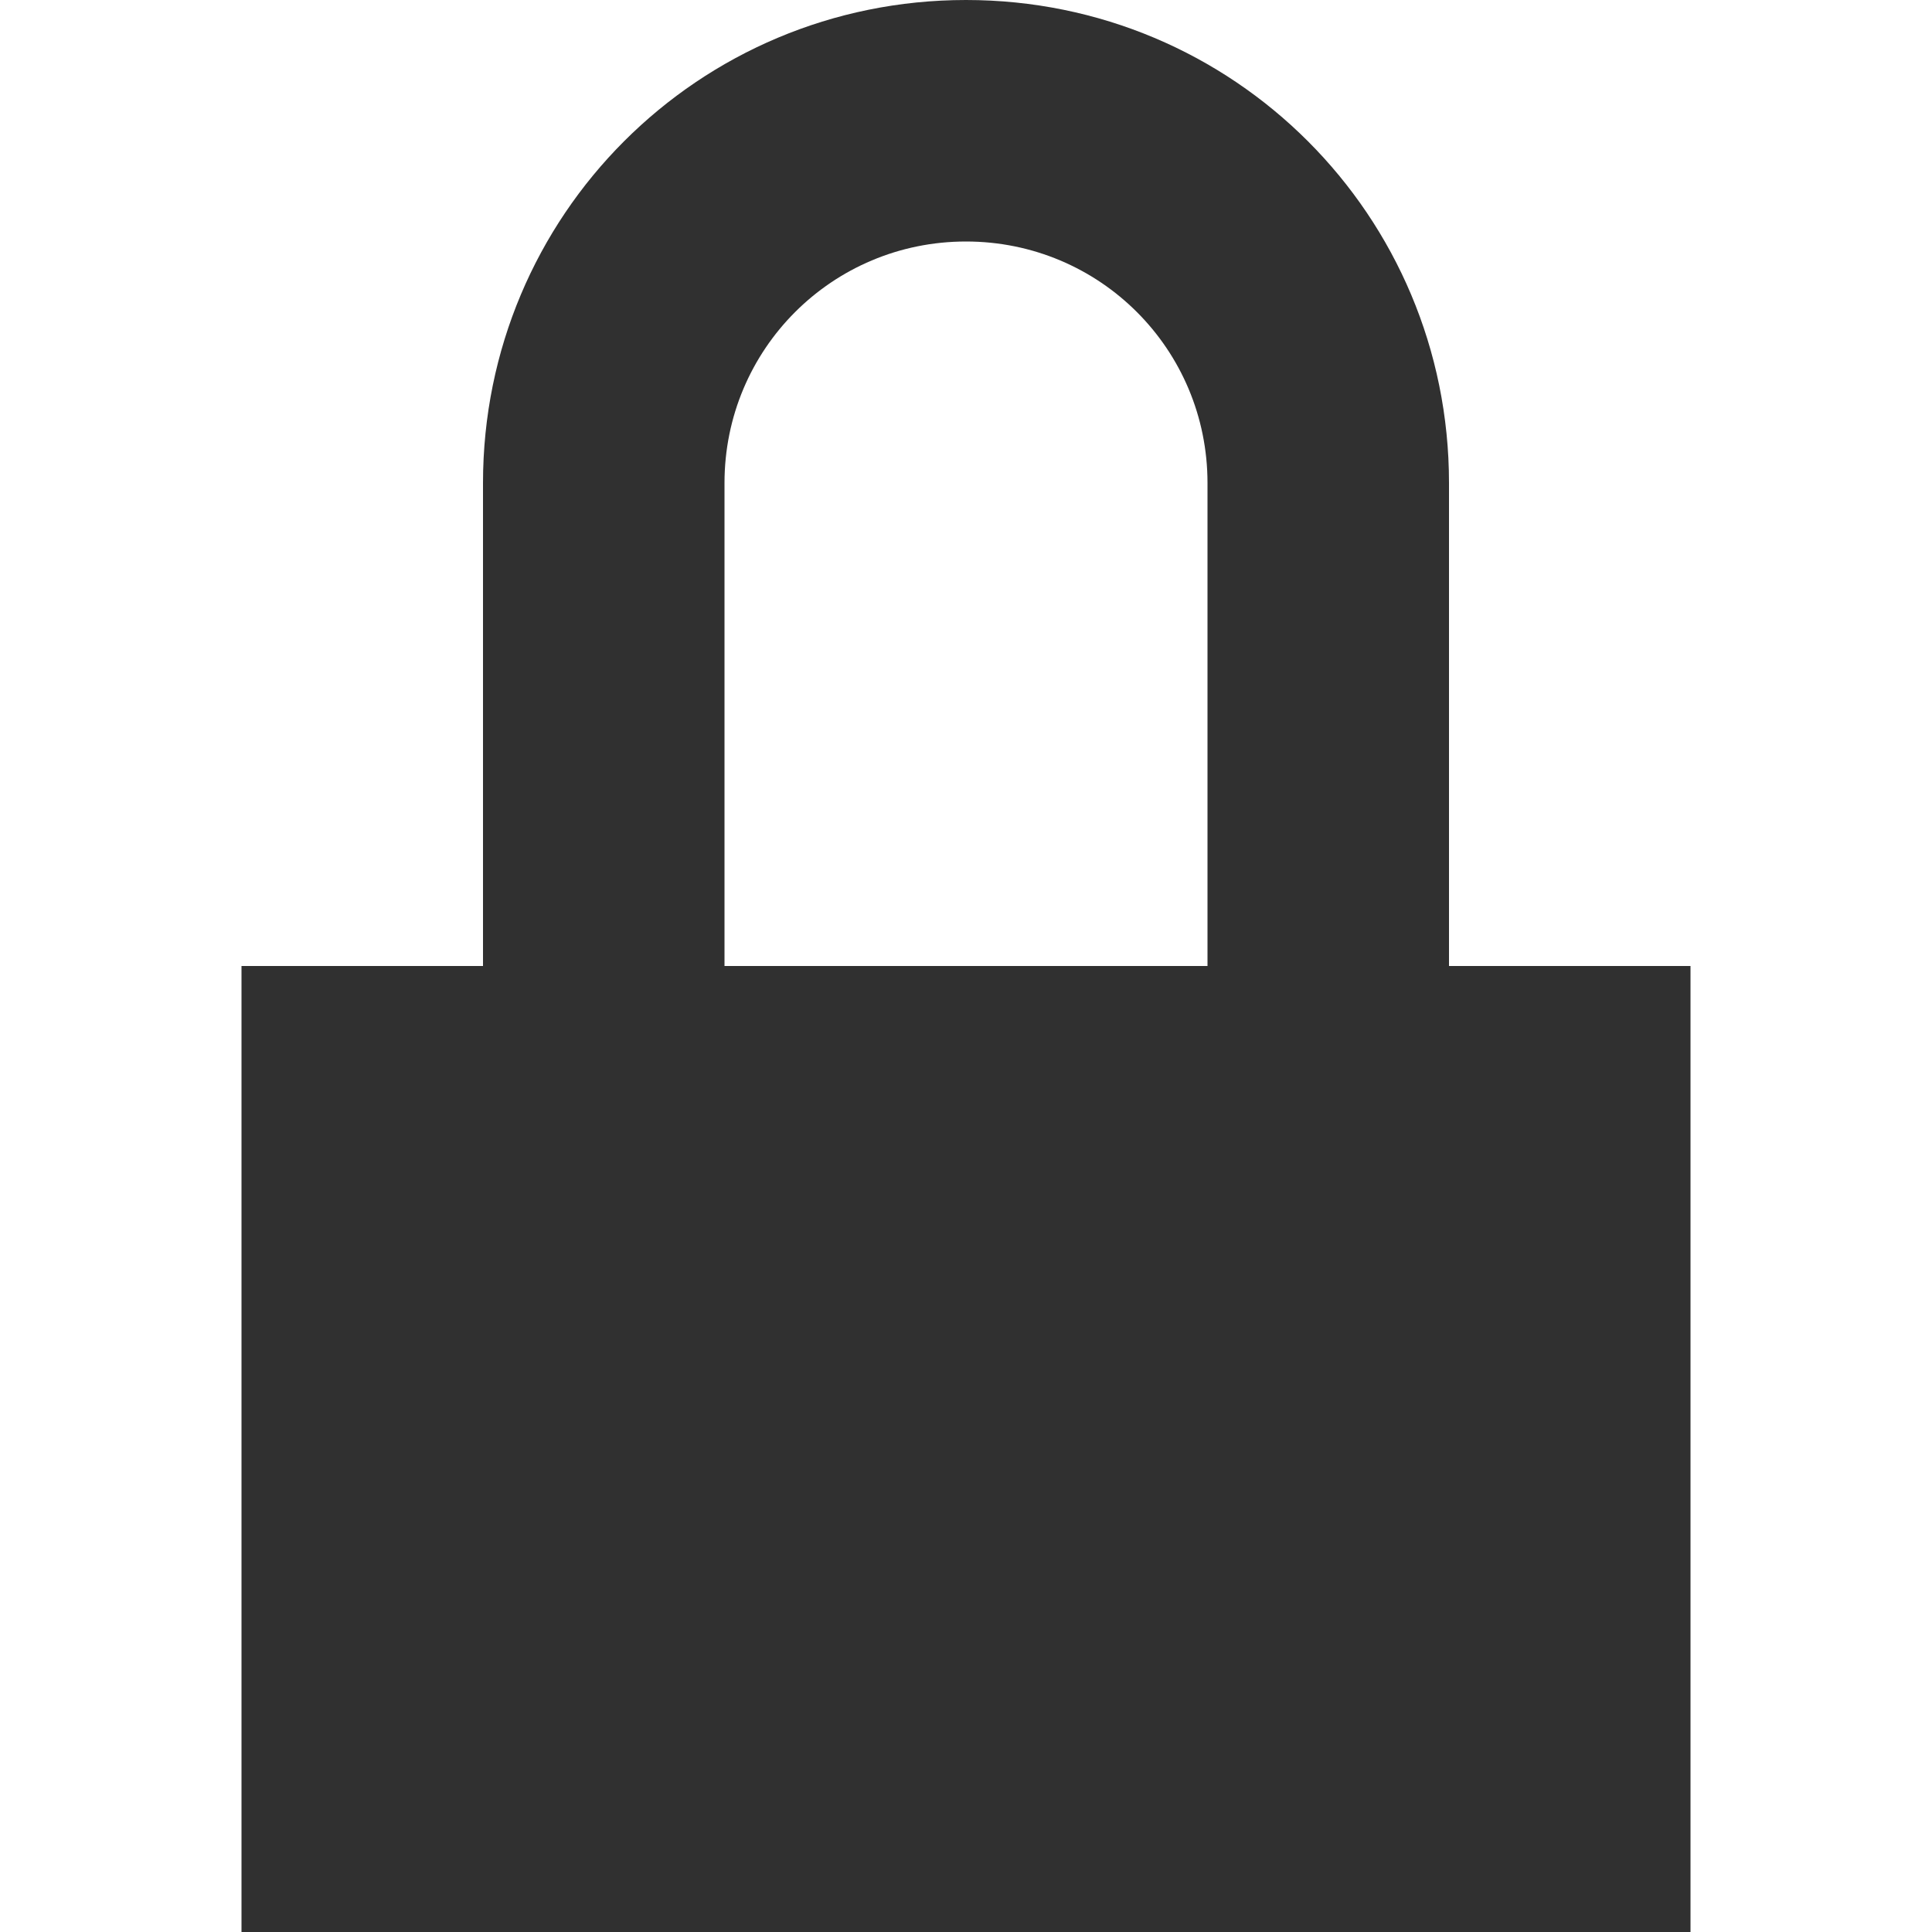 <?xml version="1.0" encoding="UTF-8" standalone="no"?>
<svg
   xmlns:dc="http://purl.org/dc/elements/1.1/"
   xmlns:cc="http://creativecommons.org/ns#"
   xmlns:rdf="http://www.w3.org/1999/02/22-rdf-syntax-ns#"
   xmlns:svg="http://www.w3.org/2000/svg"
   xmlns="http://www.w3.org/2000/svg"
   id="svg6"
   version="1.1"
   viewBox="0 0 16 16">
  <defs
     id="defs3051">
    <style
       id="current-color-scheme"
       type="text/css">
      .ColorScheme-Text {
        color:#4d4d4d;
      }
      </style>
  </defs>
  <g
     style="fill:#303030;fill-opacity:1"
     id="layer1"
     transform="translate(-3,-29)">
    <path
       style="opacity:1;fill:#303030;fill-opacity:1;stroke:none;stroke-width:0.1;stroke-linecap:round;stroke-linejoin:miter;stroke-miterlimit:4;stroke-dasharray:none;stroke-opacity:0.299"
       d="M 11,3 C 8.784,3 7,4.784 7,7 v 4 H 5 v 8 h 6 6 V 11 H 15 V 7 C 15,4.784 13.216,3 11,3 Z m 0,2 c 1.108,0 2,0.892 2,2 v 4 H 11 9 V 7 C 9,5.892 9.892,5 11,5 Z"
       transform="translate(0,26)"
       id="rect4152" />
  </g>
</svg>
